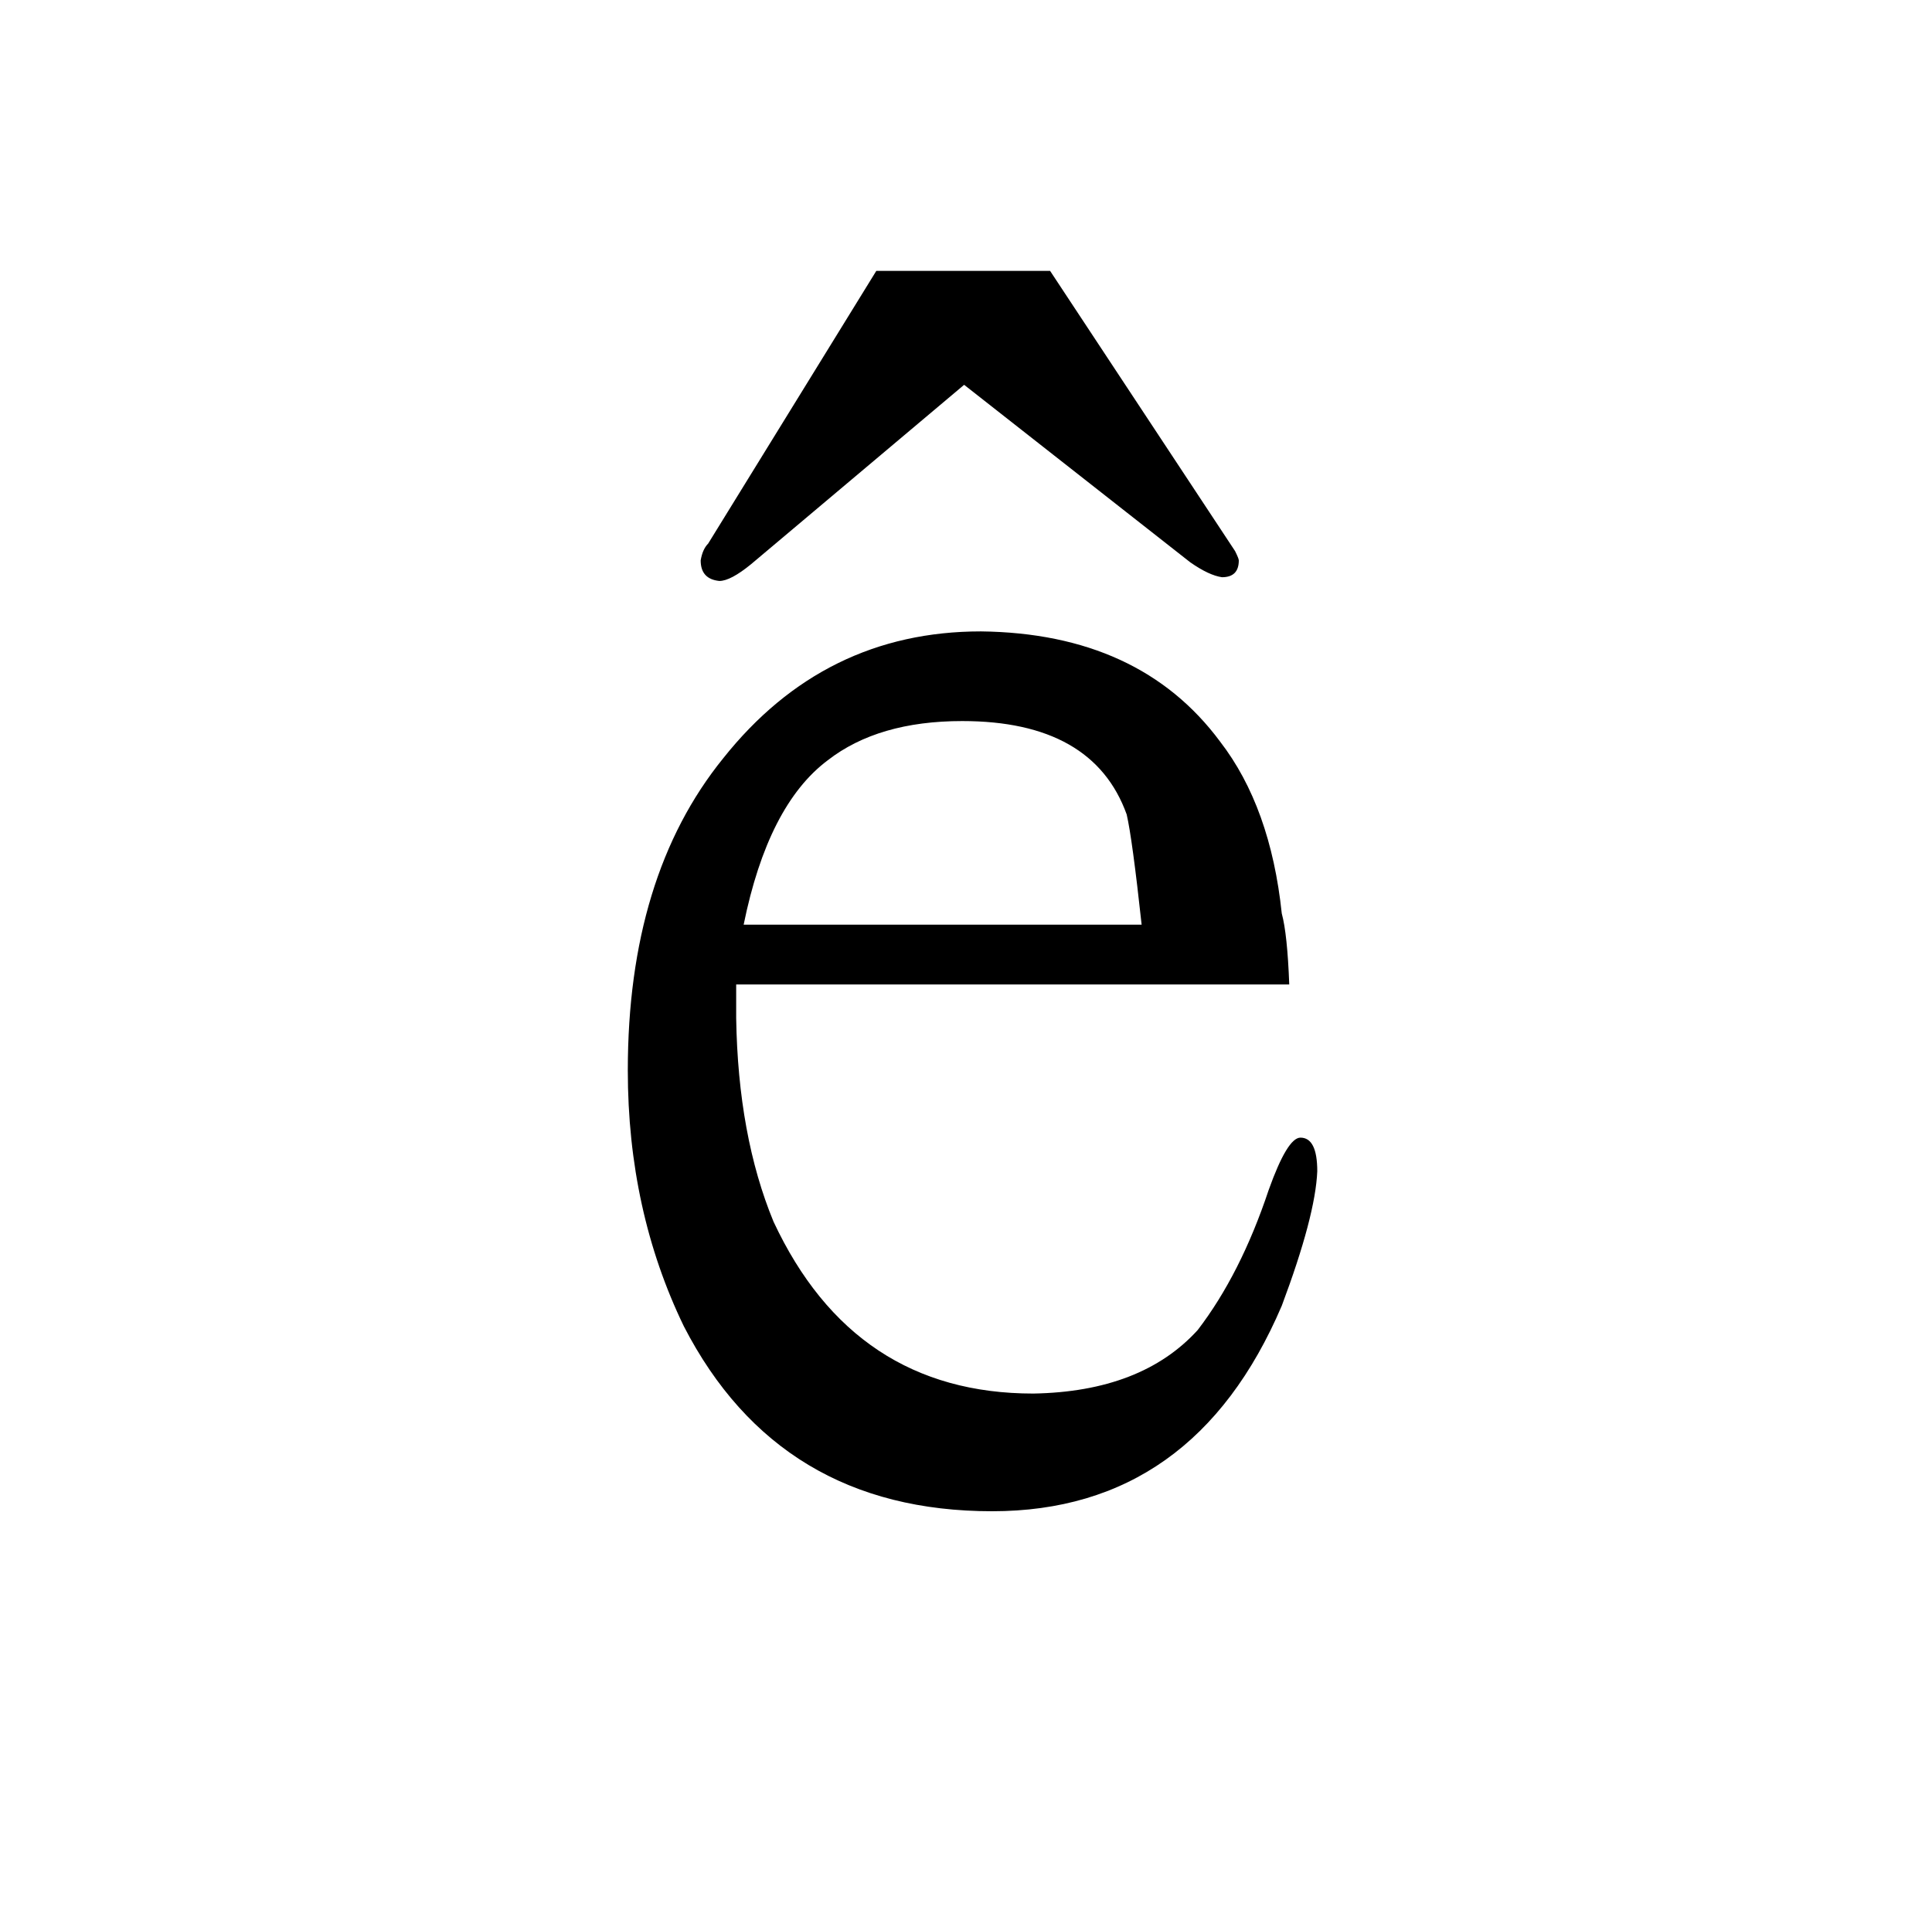 <?xml version="1.0" standalone="no"?>
<!DOCTYPE svg PUBLIC "-//W3C//DTD SVG 1.1//EN" "http://www.w3.org/Graphics/SVG/1.1/DTD/svg11.dtd" >
<svg xmlns="http://www.w3.org/2000/svg" xmlns:xlink="http://www.w3.org/1999/xlink" version="1.1" viewBox="-10 0 1034 1024">
  <g transform="matrix(1 0 0 -1 0 820)">
   <path fill="currentColor"
d="M506 614l121 -95q10 -7 17 -8q9 0 9 9q0 1 -2 5l-99 150h-93l-90 -146q-3 -3 -4 -9q0 -10 10 -11q6 0 17 9zM680 293q-1 27 -4 38q-6 57 -33 92q-43 58 -128 59q-84 0 -138 -68q-51 -63 -51 -167q0 -75 30 -137q51 -99 165 -99q108 0 155 110q18 48 19 72q0 18 -9 18
q-7 0 -17 -28q-15 -45 -38 -75q-30 -33 -88 -34q-96 0 -139 92q-19 46 -20 109v18h296zM388 325q13 64 45 88q27 21 72 21q70 0 88 -50q3 -13 8 -59h-213z" />
  </g>

</svg>

